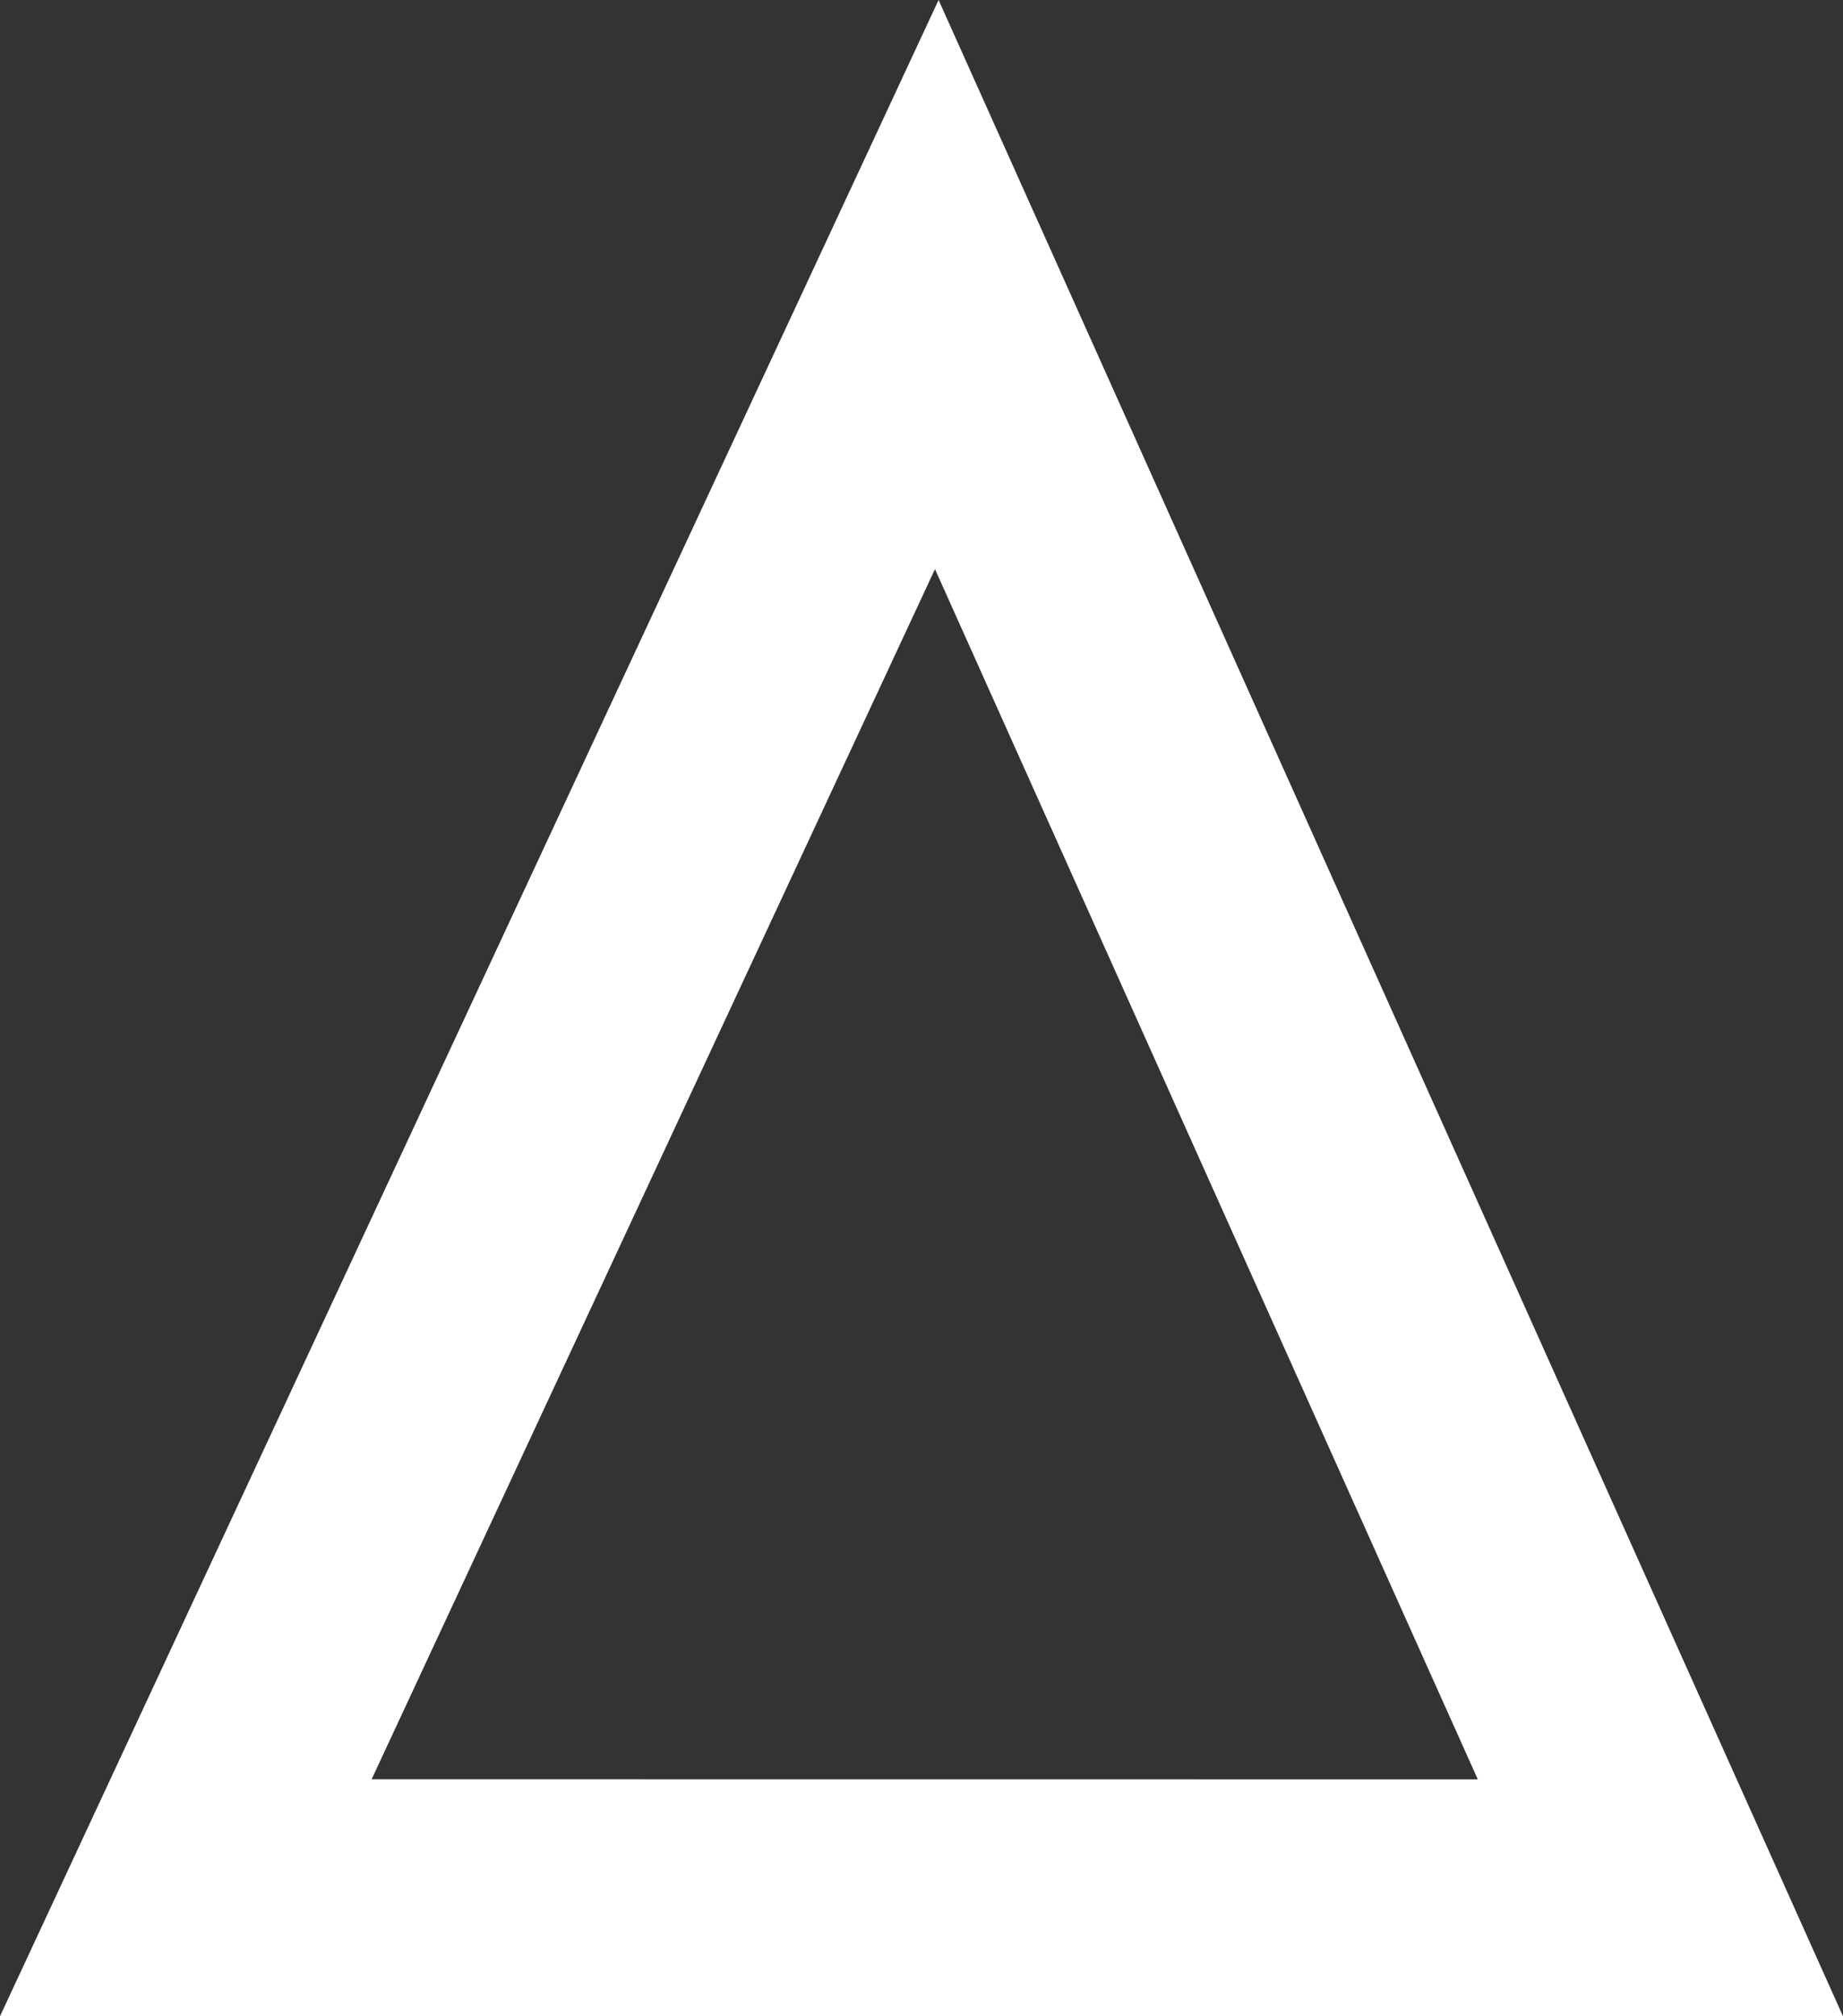 <svg id="Capa_1" data-name="Capa 1" xmlns="http://www.w3.org/2000/svg" viewBox="0 0 189.39 207.22"><rect x="0" y="0" width="189.39" height="207.22" fill="#333333" stroke="none"/><defs><style>.cls-1{fill:#fff;fill-rule:evenodd;}</style></defs><title>triangle</title><path class="cls-1" d="M189.39,207.22,96.45,0,0,207.22Zm-37.53-24.35L96.08,58.49,38.19,182.86Z"/></svg>